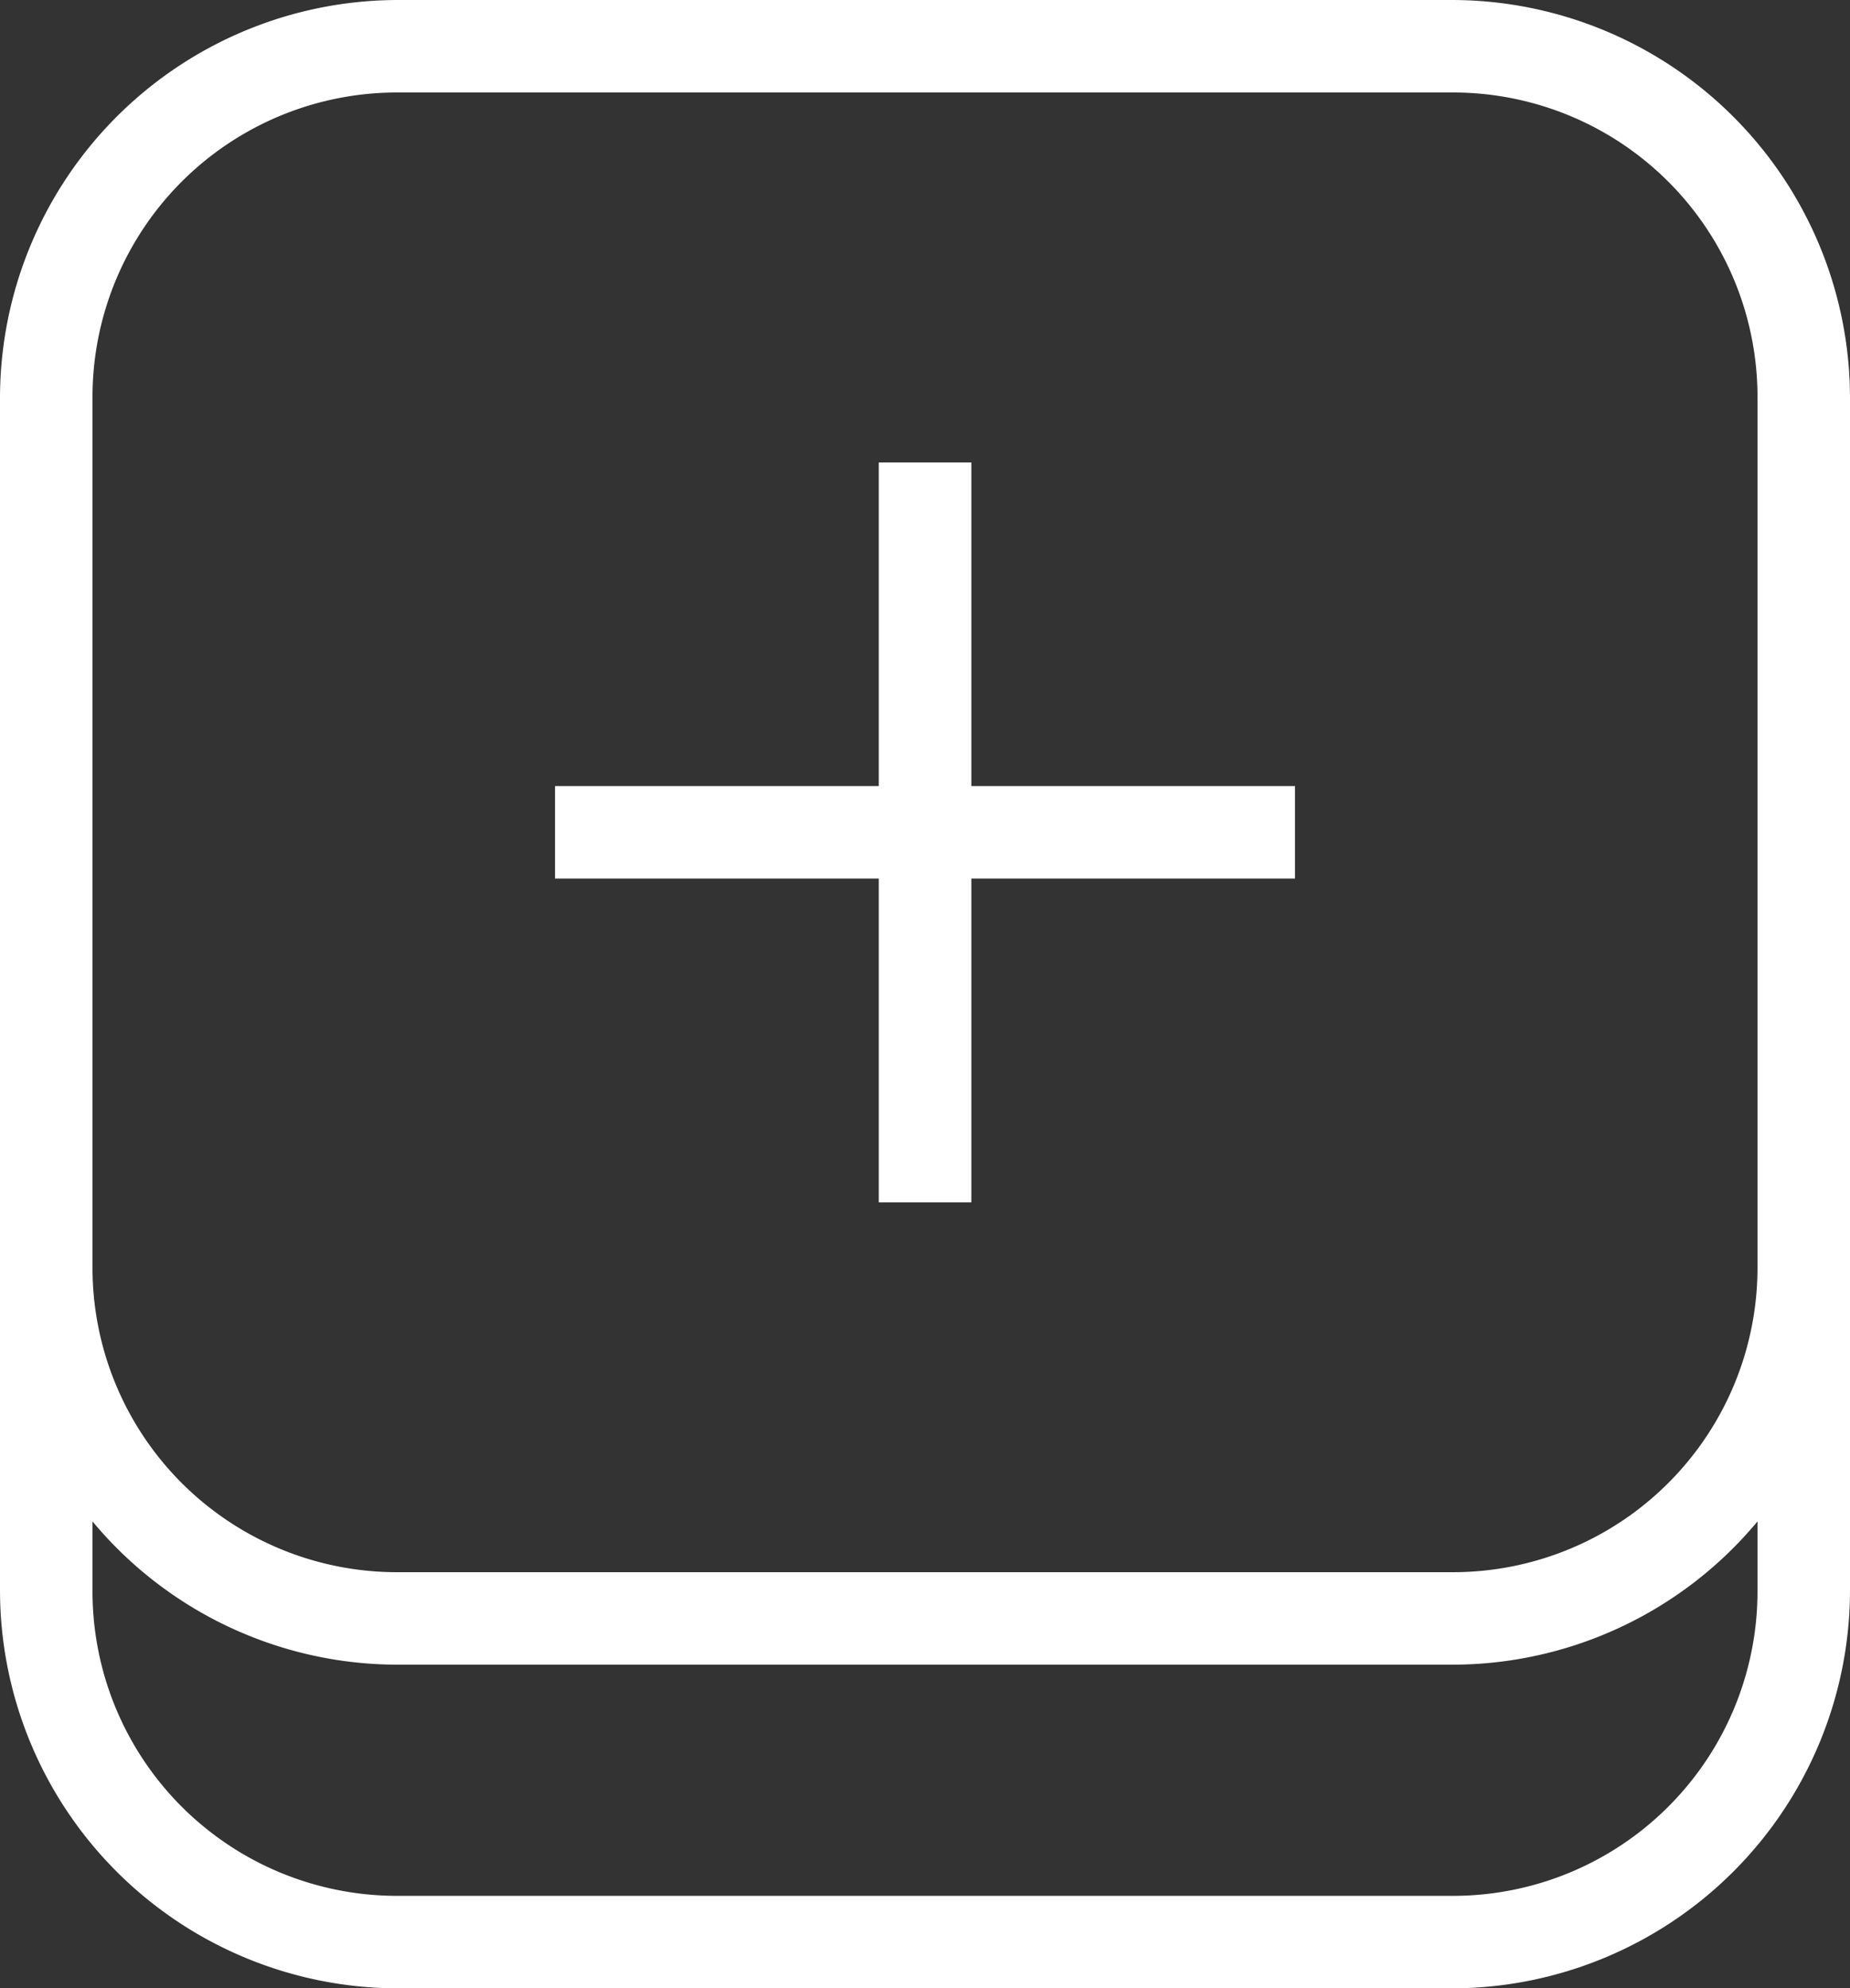 <svg xmlns="http://www.w3.org/2000/svg" width="62.919" height="67.637" viewBox="0 0 62.919 67.637">
  <rect x="0" y="0" width="62.919" height="67.637" fill="#333333" stroke="none"/>
  <path id="icons8_Plus_Key" d="M18.591,4A13.551,13.551,0,0,0,5.064,17.527V58.111A13.551,13.551,0,0,0,18.591,71.637H54.456A13.551,13.551,0,0,0,67.983,58.111V17.527A13.551,13.551,0,0,0,54.456,4Zm0,3.146H54.456A10.358,10.358,0,0,1,64.837,17.527V47.1A10.358,10.358,0,0,1,54.456,57.481H18.591A10.358,10.358,0,0,1,8.21,47.1V17.527A10.358,10.358,0,0,1,18.591,7.146ZM34.951,19.73V30.74H23.94v3.146H34.951V44.9H38.1V33.886H49.107V30.74H38.1V19.73ZM8.21,55.754a13.507,13.507,0,0,0,10.381,4.873H54.456a13.508,13.508,0,0,0,10.381-4.873v2.356A10.358,10.358,0,0,1,54.456,68.491H18.591A10.358,10.358,0,0,1,8.21,58.111Z" transform="translate(-5.064 -4)" fill="#fff"/>
</svg>
